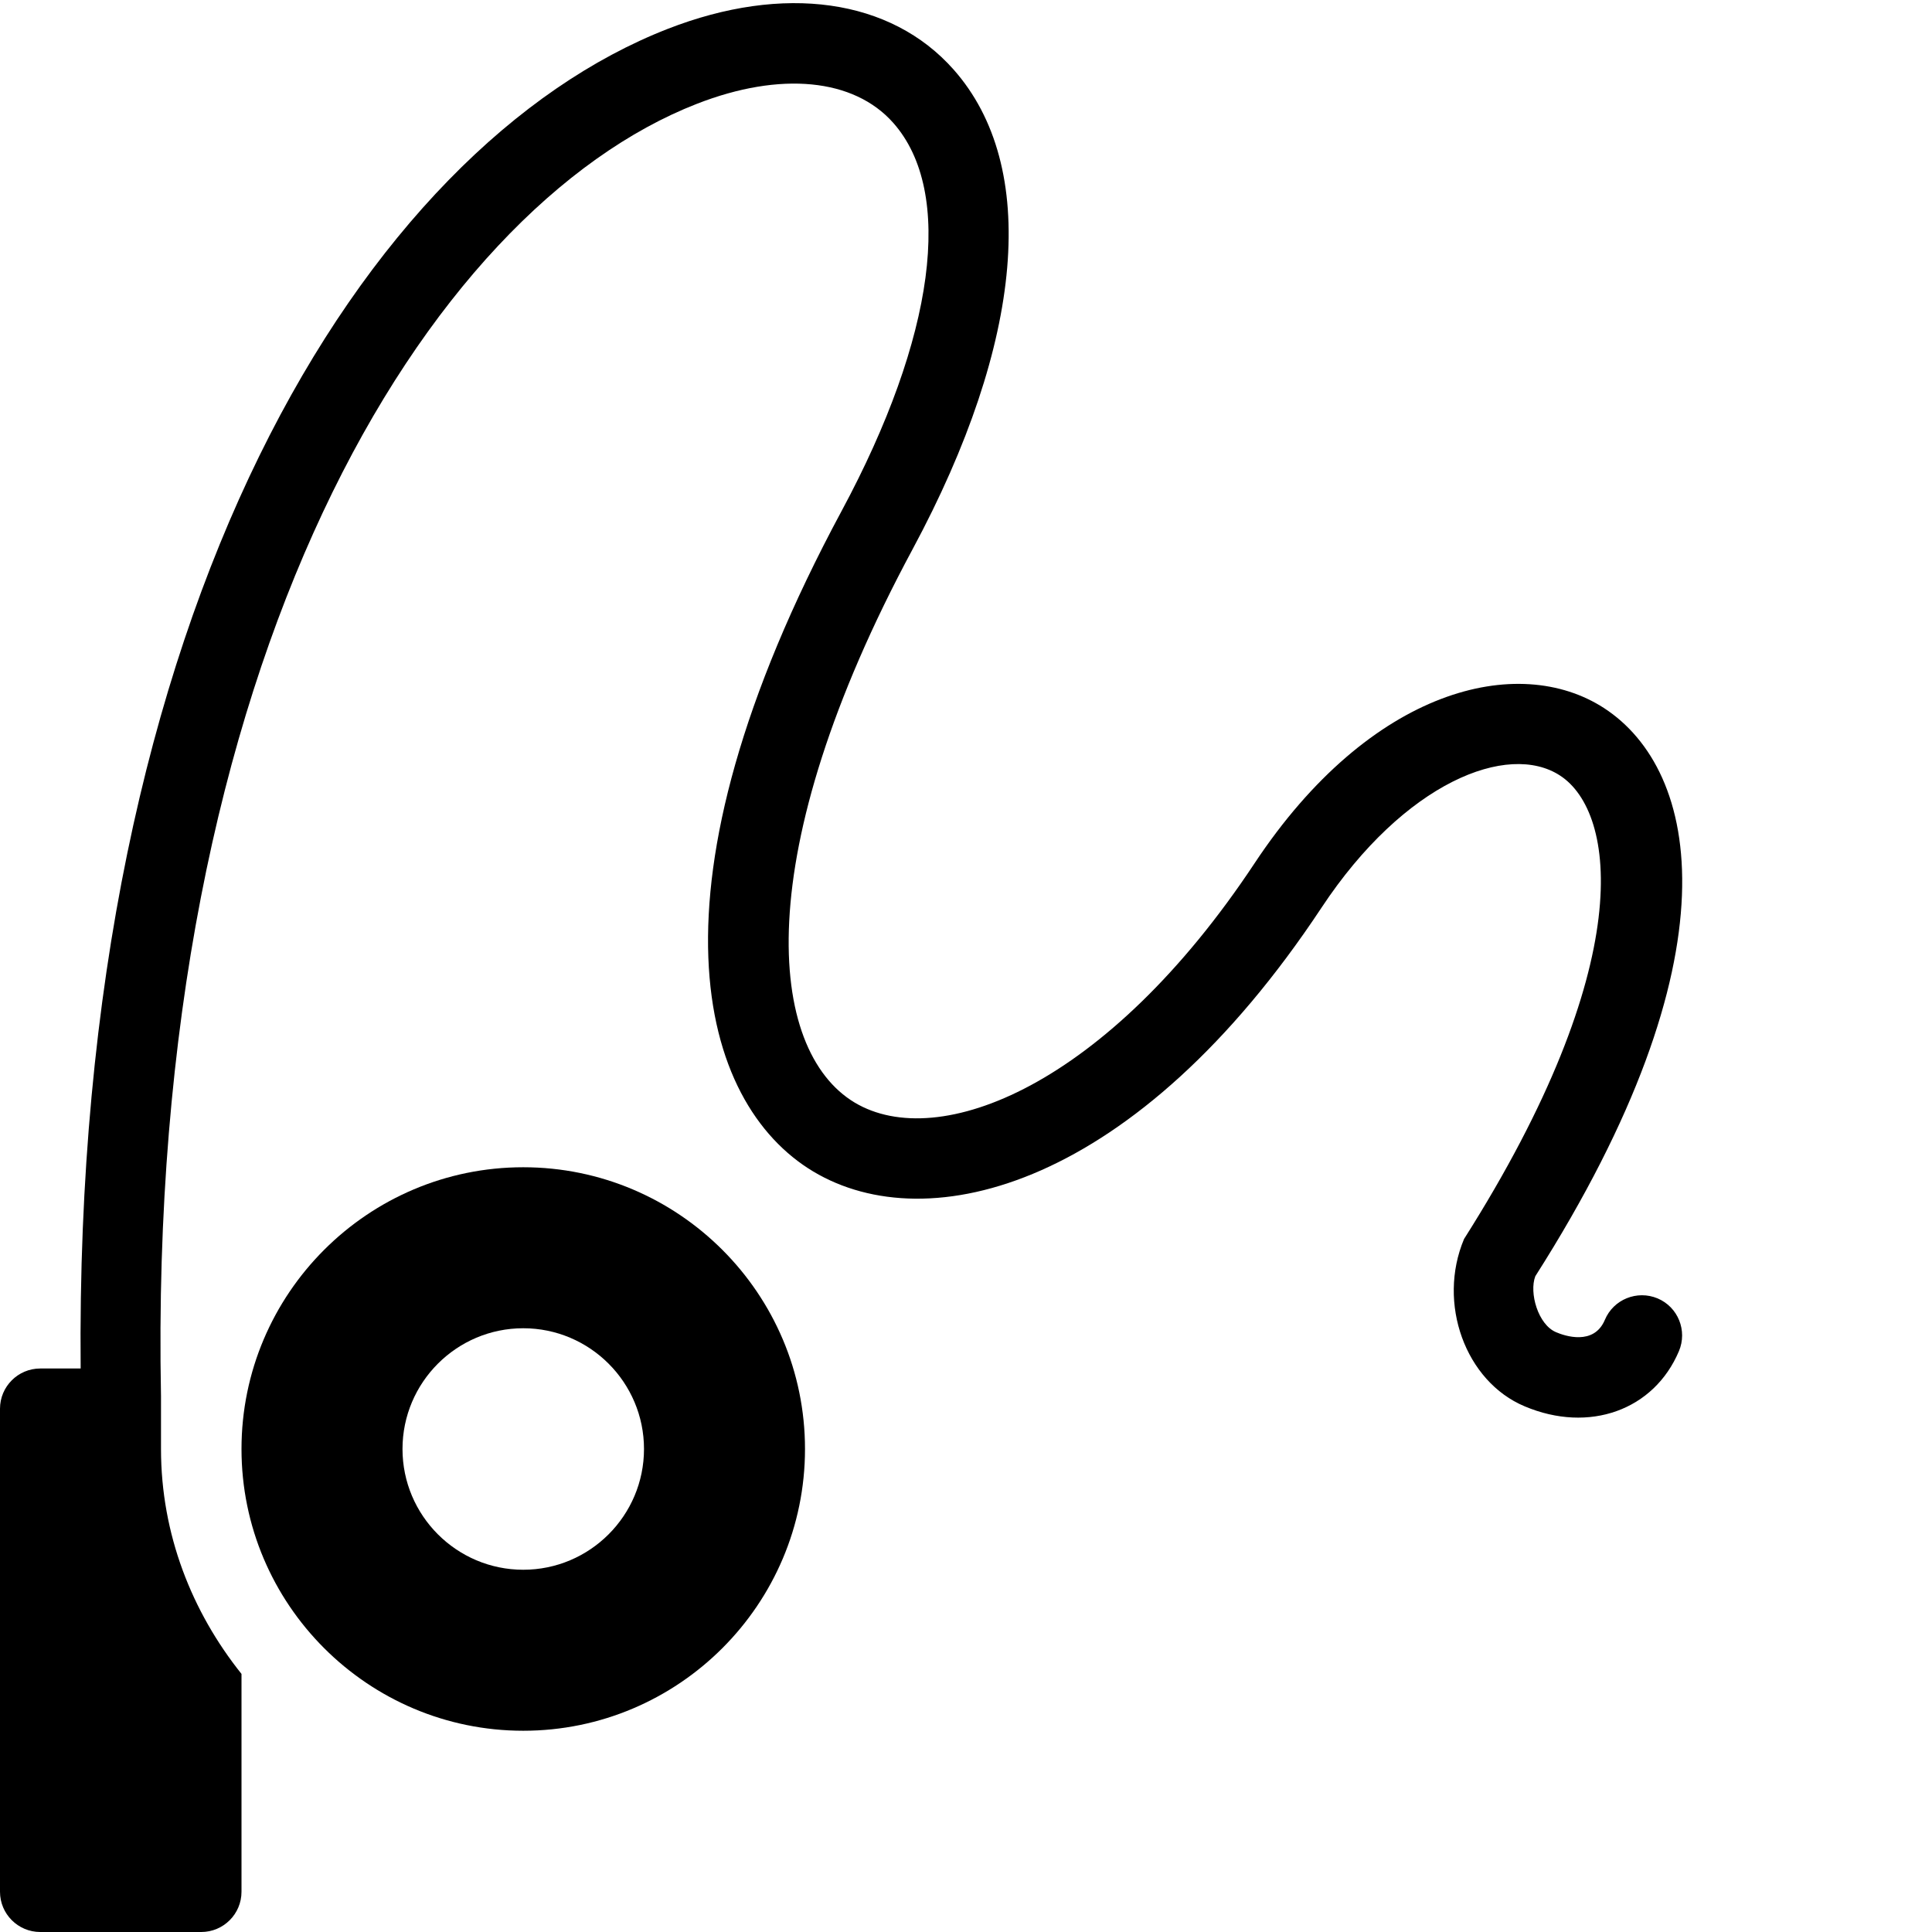 <?xml version="1.0" encoding="utf-8"?>
<!-- Generator: Adobe Illustrator 19.2.0, SVG Export Plug-In . SVG Version: 6.00 Build 0)  -->
<svg version="1.1" xmlns="http://www.w3.org/2000/svg" xmlns:xlink="http://www.w3.org/1999/xlink" x="0px" y="0px" width="24px"
	 height="24px" viewBox="0 0 24 24" enable-background="new 0 0 24 24" xml:space="preserve">
<g id="Filled_Icons">
	<g>
		<path d="M20.591,16.129c-0.255-0.106-0.548,0.012-0.655,0.267c-0.136,0.323-0.5,0.199-0.606,0.153
			c-0.224-0.094-0.336-0.49-0.258-0.695c2.531-3.975,2.042-6.285,0.854-7.058c-1.064-0.69-2.899-0.251-4.342,1.929
			c-1.831,2.764-3.923,3.594-4.966,2.972c-1.086-0.65-1.324-3.078,0.719-6.875c1.389-2.583,1.574-4.755,0.509-5.958
			c-0.78-0.881-2.108-1.068-3.552-0.505C4.574,1.81,0.913,7.516,1.002,17H0.5C0.224,17,0,17.224,0,17.5v6C0,23.776,0.224,24,0.5,24
			h2C2.776,24,3,23.776,3,23.5v-2.706C2.384,20.023,2,19.06,2,18c0-0.249,0-0.402,0-0.656C1.82,8.169,5.324,2.59,8.656,1.29
			c1.038-0.405,1.95-0.317,2.44,0.236c0.761,0.859,0.521,2.661-0.641,4.821c-2.528,4.699-1.77,7.357-0.352,8.206
			c1.43,0.856,4.015,0.195,6.313-3.277c1.033-1.562,2.318-2.063,2.963-1.642c0.701,0.455,0.973,2.344-1.192,5.757
			c-0.336,0.798,0.016,1.77,0.753,2.079c0.801,0.338,1.606,0.048,1.916-0.685C20.964,16.53,20.845,16.236,20.591,16.129z"/>
		<path d="M6.5,14.5C4.57,14.5,3,16.07,3,18s1.57,3.5,3.5,3.5S10,19.93,10,18S8.43,14.5,6.5,14.5z M6.5,19.5
			C5.673,19.5,5,18.827,5,18s0.673-1.5,1.5-1.5S8,17.173,8,18S7.327,19.5,6.5,19.5z"/>
	</g>
</g>
<g id="invisible_shape">
	<rect fill="none" width="24" height="24"/>
</g>
</svg>
